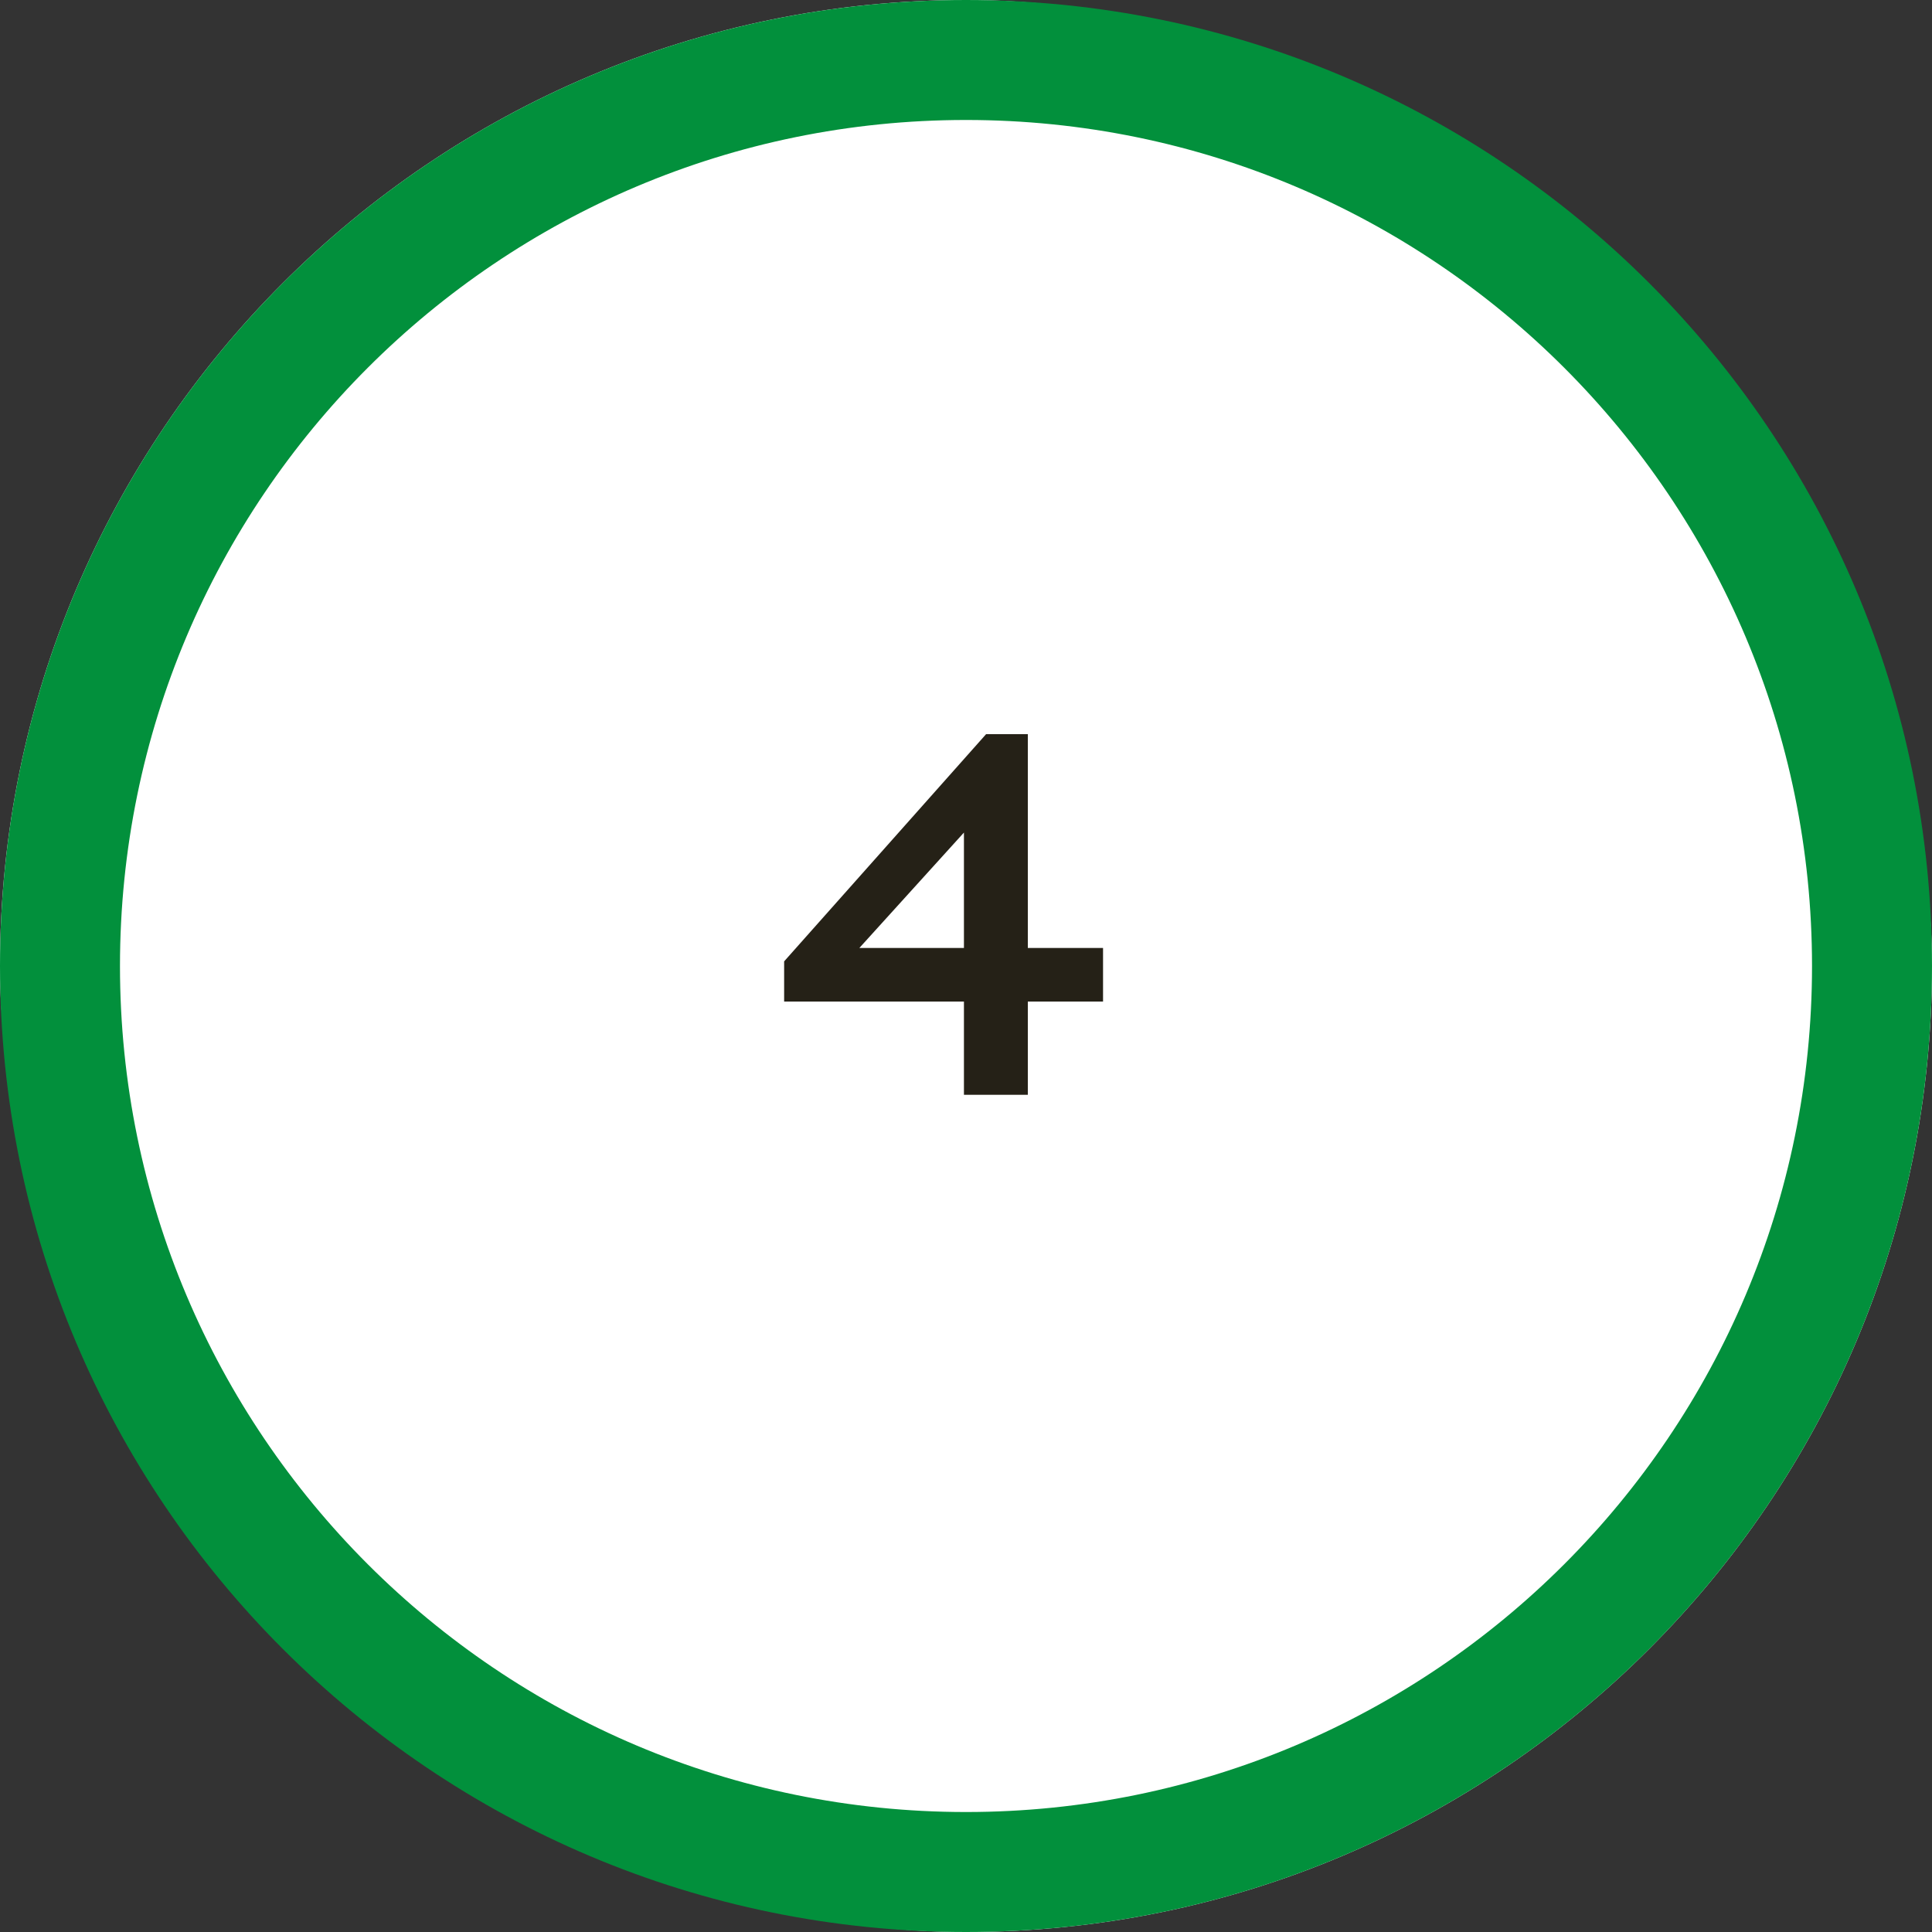 <svg width="60" height="60" viewBox="0 0 60 60" fill="none" xmlns="http://www.w3.org/2000/svg">
<rect x="0" y="0" width="60" height="60" fill="#333333" stroke="none"/>
<rect width="60" height="60" rx="30" fill="white"/>
<path d="M60 30C60 46.569 46.569 60 30 60C13.431 60 0 46.569 0 30C0 13.431 13.431 0 30 0C46.569 0 60 13.431 60 30ZM3.726 30C3.726 44.511 15.489 56.274 30 56.274C44.511 56.274 56.274 44.511 56.274 30C56.274 15.489 44.511 3.726 30 3.726C15.489 3.726 3.726 15.489 3.726 30Z" fill="#02903C"/>
<path d="M26.688 29.44H29.936V25.856L26.688 29.44ZM29.936 31.104H24.352V29.856L30.624 22.8H31.92V29.44H34.256V31.104H31.92V34H29.936V31.104Z" fill="#252117"/>
</svg>
